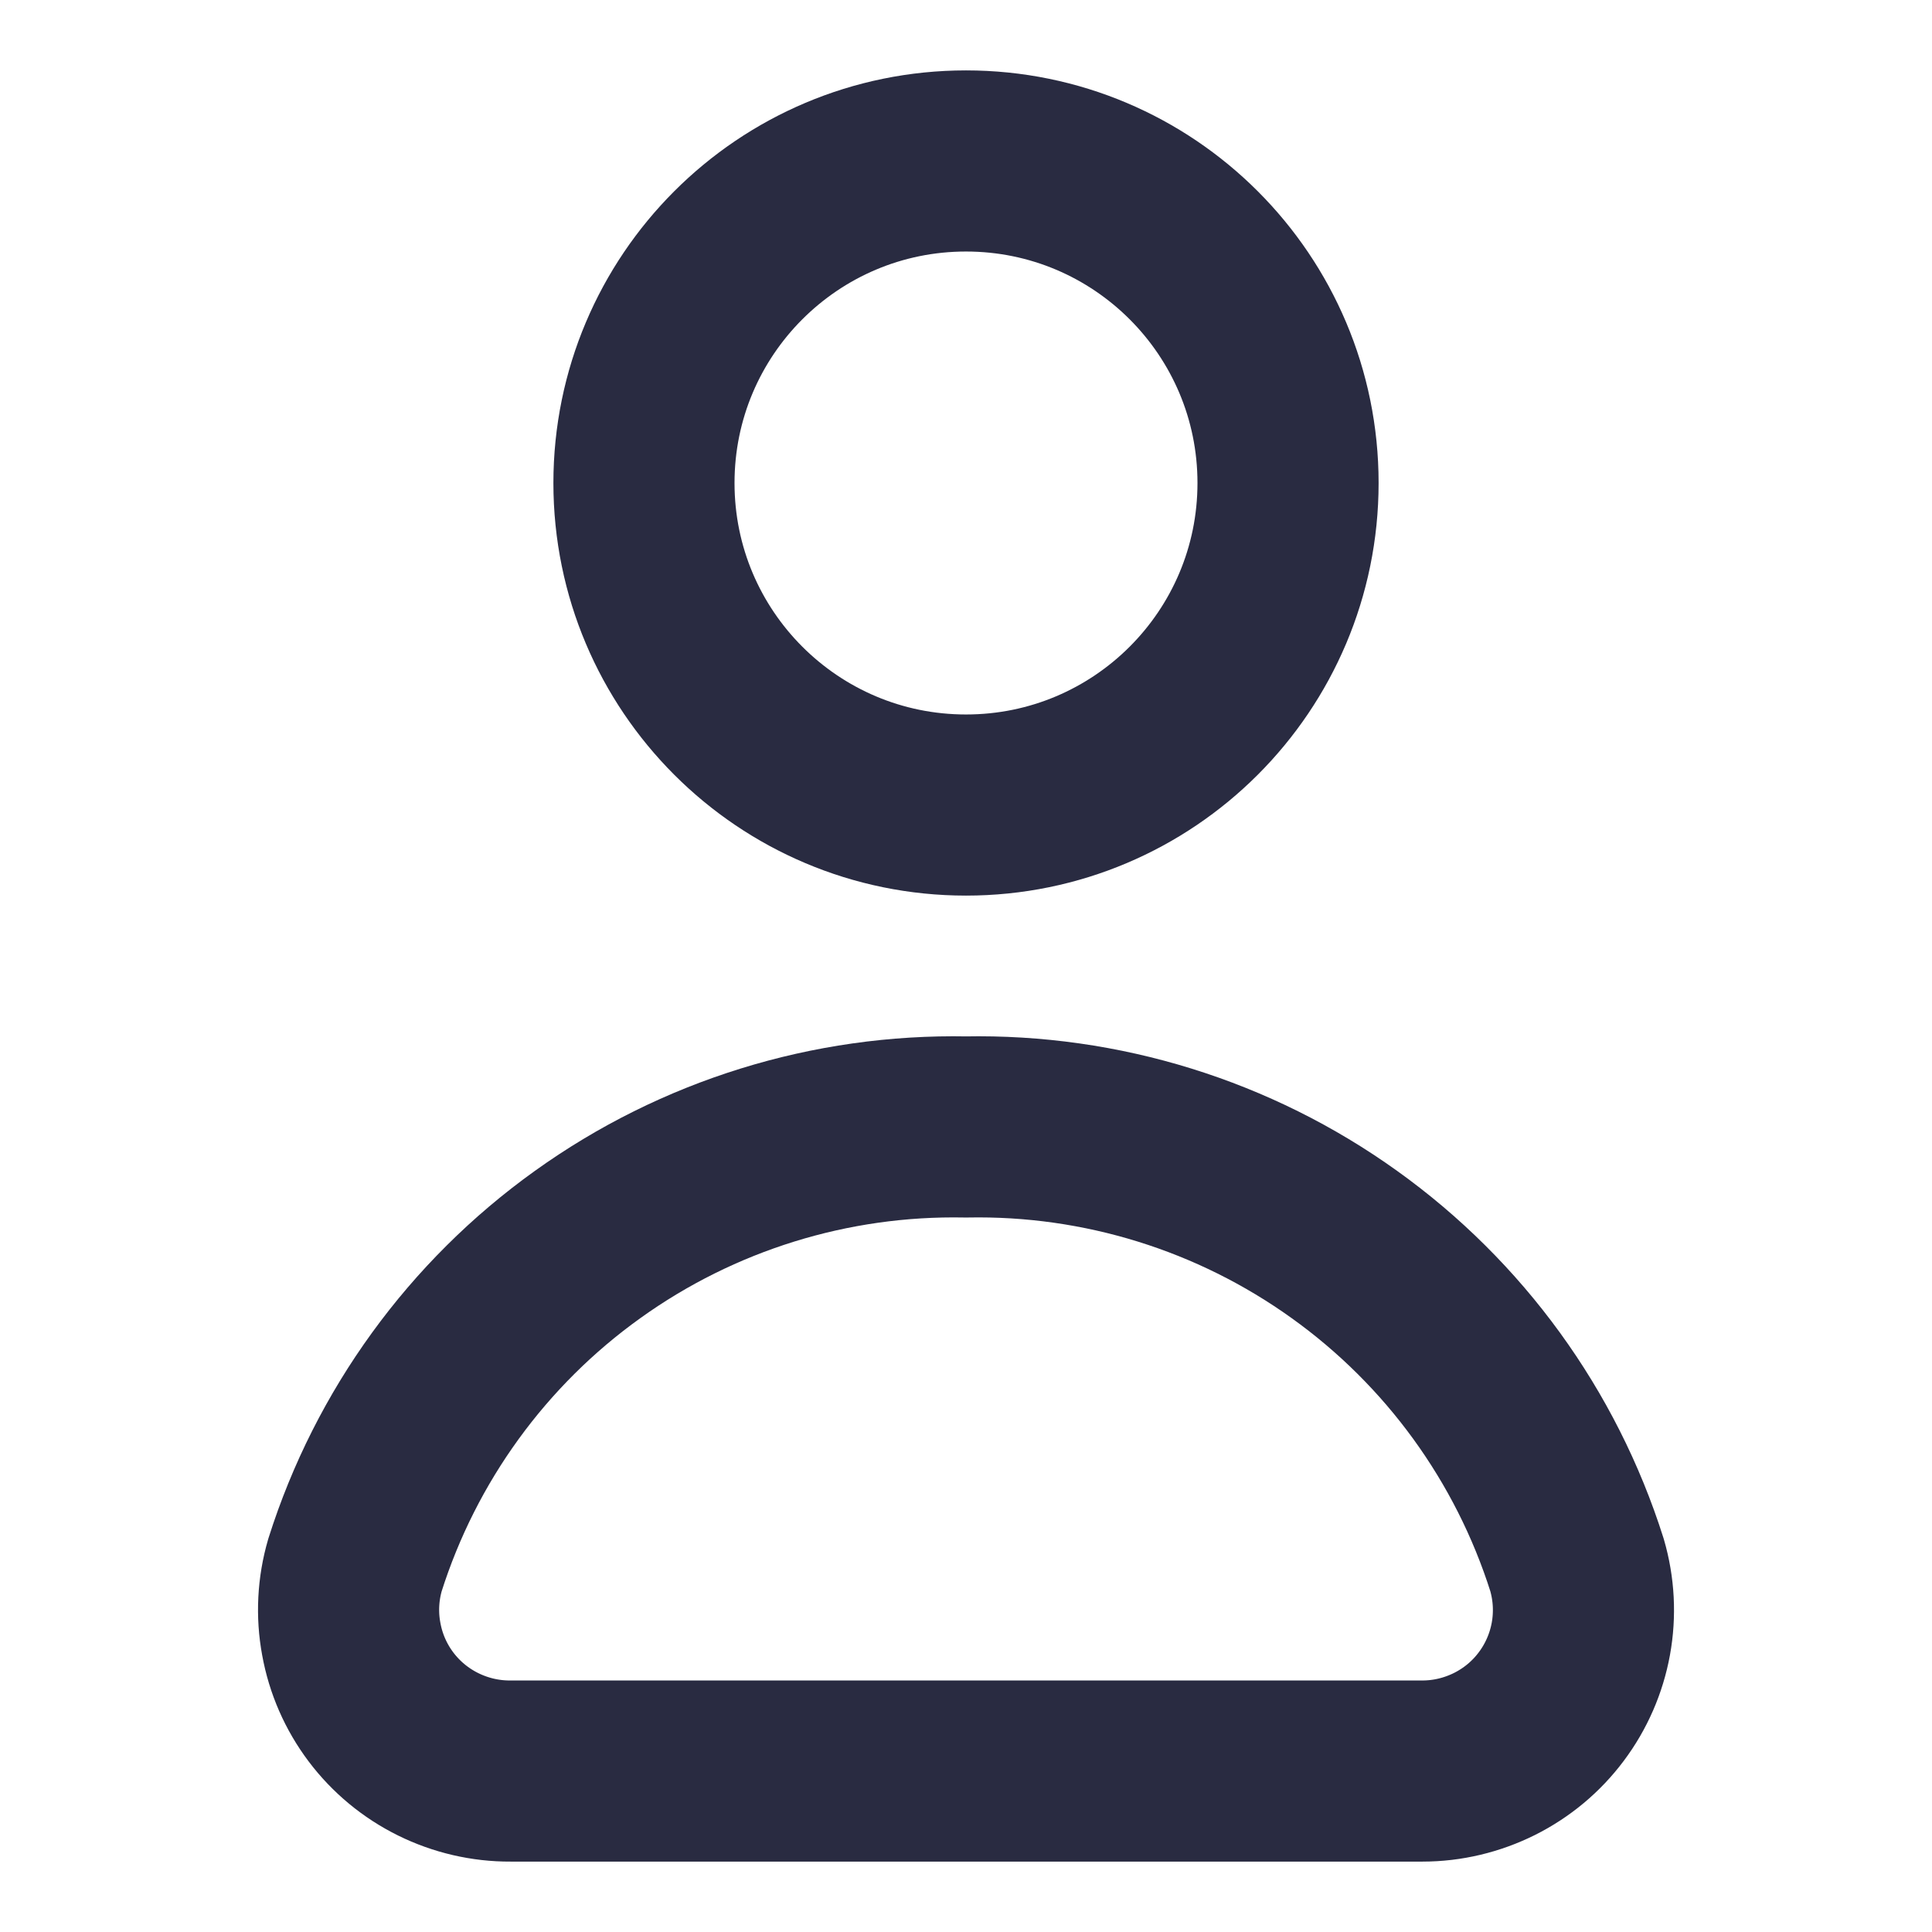 <svg width="16" height="16" viewBox="0 0 16 16" fill="none" xmlns="http://www.w3.org/2000/svg">
<path d="M8 6.667C9.473 6.667 10.667 5.473 10.667 4C10.667 2.527 9.473 1.333 8 1.333C6.527 1.333 5.333 2.527 5.333 4C5.333 5.473 6.527 6.667 8 6.667Z" stroke="#292B41" stroke-width="1.5" stroke-linecap="round" stroke-linejoin="round"/>
<path d="M11.78 14.667C11.987 14.667 12.191 14.618 12.376 14.526C12.562 14.433 12.723 14.299 12.847 14.133C12.971 13.968 13.055 13.775 13.092 13.572C13.129 13.368 13.118 13.159 13.06 12.96C12.721 11.89 12.045 10.959 11.133 10.306C10.221 9.652 9.122 9.311 8 9.333C6.878 9.311 5.779 9.652 4.867 10.306C3.955 10.959 3.279 11.89 2.94 12.96C2.882 13.159 2.871 13.369 2.909 13.573C2.946 13.778 3.03 13.97 3.155 14.136C3.28 14.302 3.442 14.436 3.628 14.528C3.814 14.62 4.019 14.668 4.227 14.667H11.78Z" stroke="#292B41" stroke-width="1.5" stroke-linecap="round" stroke-linejoin="round"/>
</svg>
